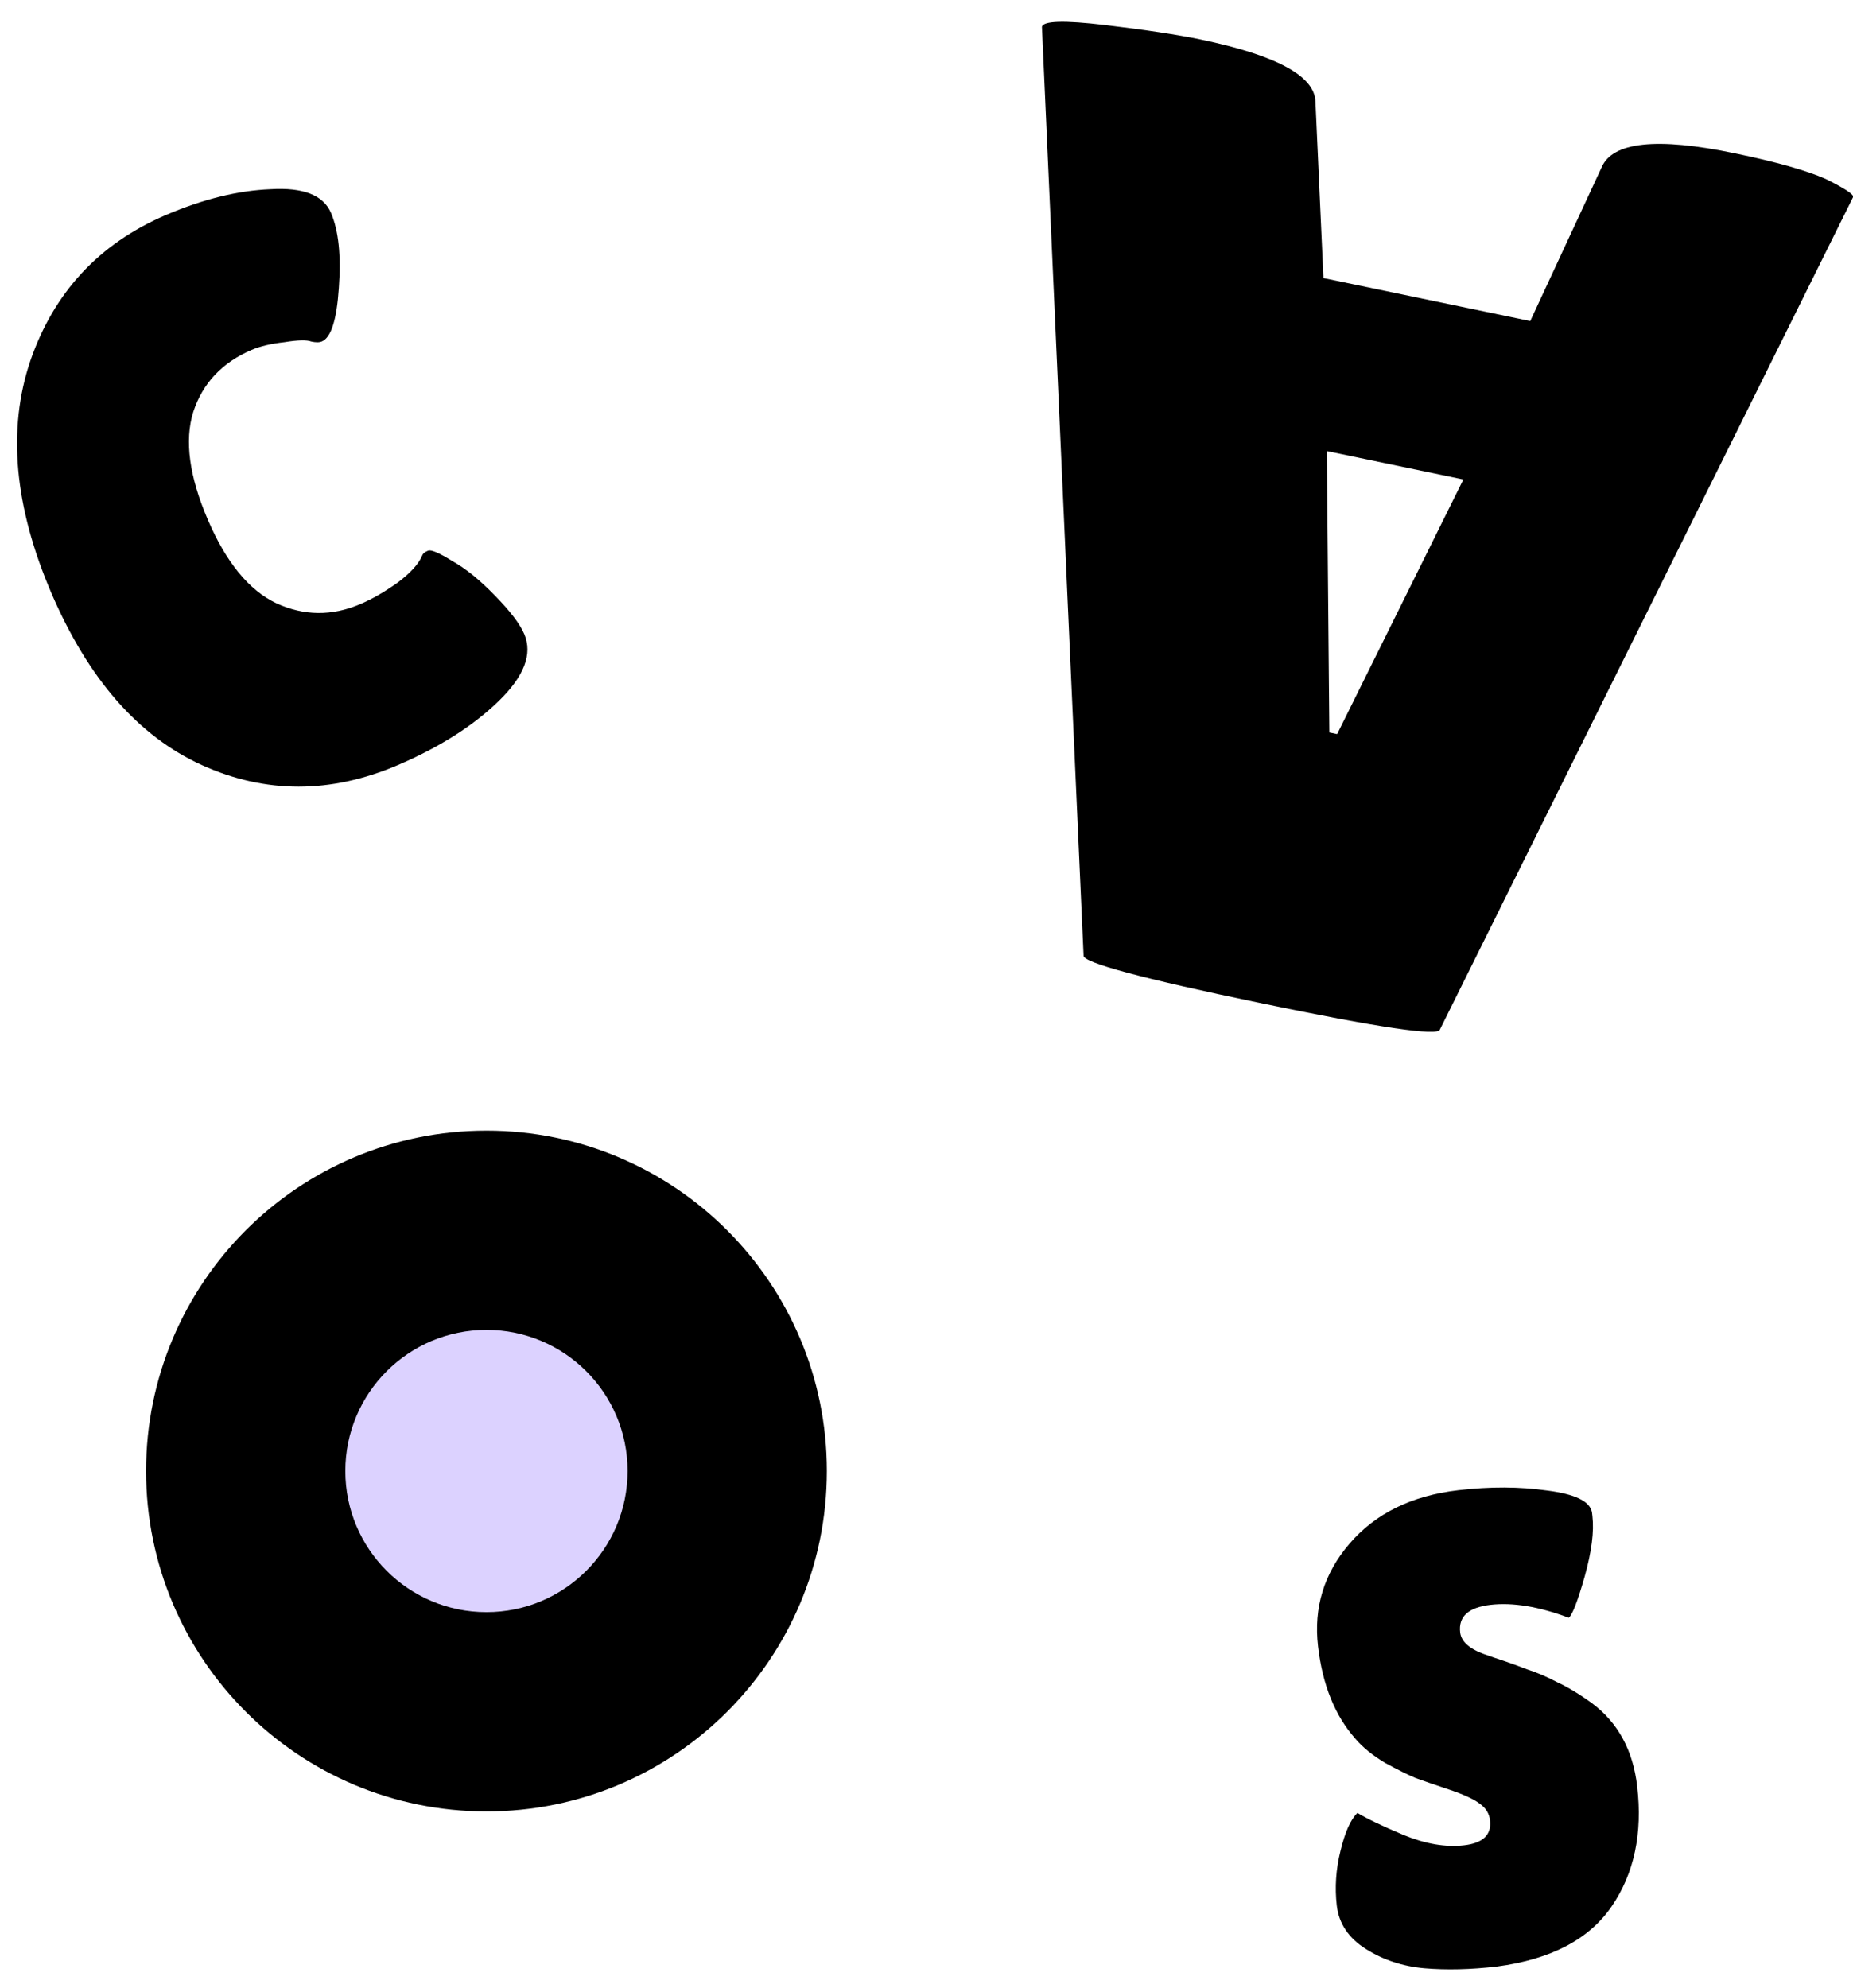 <svg width="55" height="59" viewBox="0 0 55 59" fill="none" xmlns="http://www.w3.org/2000/svg">
<path d="M4.919 6.384C6.021 5.912 7.055 5.656 8.022 5.617C8.996 5.556 9.597 5.79 9.824 6.318C10.051 6.847 10.128 7.591 10.057 8.551C9.995 9.489 9.828 10.017 9.556 10.133C9.481 10.166 9.374 10.167 9.236 10.136C9.107 10.085 8.841 10.091 8.44 10.156C8.048 10.199 7.723 10.276 7.466 10.386C6.591 10.762 6.014 11.376 5.736 12.228C5.473 13.073 5.616 14.138 6.167 15.421C6.711 16.689 7.387 17.516 8.196 17.902C9.02 18.282 9.855 18.29 10.701 17.927C11.048 17.779 11.413 17.568 11.797 17.296C12.19 17.003 12.438 16.727 12.541 16.468C12.559 16.425 12.612 16.384 12.703 16.345C12.794 16.306 13.034 16.408 13.425 16.652C13.824 16.874 14.249 17.219 14.7 17.687C15.144 18.14 15.431 18.517 15.561 18.819C15.813 19.408 15.561 20.07 14.804 20.806C14.047 21.542 13.05 22.175 11.812 22.706C9.819 23.561 7.879 23.561 5.994 22.708C4.108 21.854 2.619 20.151 1.524 17.6C0.423 15.033 0.216 12.736 0.901 10.708C1.602 8.674 2.941 7.233 4.919 6.384Z" fill="black"/>
<path d="M40.291 53.807C40.562 53.973 41.017 54.192 41.657 54.461C42.31 54.729 42.91 54.832 43.459 54.768C44.02 54.703 44.276 54.455 44.226 54.024C44.203 53.828 44.105 53.667 43.932 53.542C43.757 53.404 43.449 53.261 43.008 53.113C42.568 52.966 42.237 52.853 42.017 52.772C41.794 52.679 41.492 52.529 41.111 52.322C40.741 52.1 40.449 51.863 40.234 51.61C39.625 50.926 39.254 50.011 39.121 48.862C38.987 47.713 39.299 46.698 40.056 45.816C40.826 44.919 41.902 44.391 43.285 44.23C44.226 44.12 45.106 44.124 45.927 44.24C46.746 44.344 47.187 44.557 47.251 44.88C47.256 44.919 47.26 44.959 47.265 44.998C47.318 45.455 47.242 46.052 47.036 46.791C46.83 47.516 46.672 47.925 46.564 48.016C45.678 47.683 44.903 47.555 44.237 47.632C43.584 47.708 43.285 47.981 43.34 48.451C43.373 48.738 43.644 48.965 44.153 49.13C44.264 49.171 44.422 49.225 44.629 49.293C44.835 49.362 45.07 49.447 45.333 49.549C45.608 49.636 45.9 49.761 46.21 49.923C46.531 50.071 46.88 50.282 47.256 50.555C48.024 51.128 48.47 51.949 48.594 53.02C48.757 54.417 48.505 55.604 47.837 56.581C47.17 57.558 46.035 58.153 44.433 58.366C43.65 58.457 42.931 58.474 42.276 58.418C41.634 58.361 41.056 58.17 40.542 57.846C40.028 57.522 39.74 57.092 39.678 56.557C39.616 56.022 39.652 55.482 39.787 54.937C39.921 54.379 40.089 54.002 40.291 53.807Z" fill="black"/>
<path d="M35.64 1.173C37.879 1.639 39.013 2.251 39.044 3.009L39.282 8.253L45.42 9.529L47.535 4.976C47.855 4.21 49.173 4.068 51.489 4.55C52.724 4.806 53.624 5.061 54.19 5.312C54.749 5.59 55.021 5.767 55.005 5.845L42.739 30.557C42.696 30.763 40.912 30.499 37.386 29.766C33.86 29.033 32.119 28.563 32.162 28.357L30.926 0.797C30.963 0.617 31.585 0.599 32.79 0.742C33.995 0.885 34.945 1.029 35.64 1.173ZM43.435 14.231L39.382 13.388L39.457 21.74L39.689 21.788L43.435 14.231Z" fill="black"/>
<path d="M14.439 53.763C20.019 53.763 24.542 49.24 24.542 43.66C24.542 38.08 20.019 33.557 14.439 33.557C8.859 33.557 4.336 38.08 4.336 43.66C4.336 49.24 8.859 53.763 14.439 53.763Z" fill="black"/>
<path d="M14.439 47.849C16.753 47.849 18.628 45.974 18.628 43.66C18.628 41.347 16.753 39.471 14.439 39.471C12.126 39.471 10.25 41.347 10.25 43.66C10.25 45.974 12.126 47.849 14.439 47.849Z" fill="#DCD2FF"/>
</svg>
